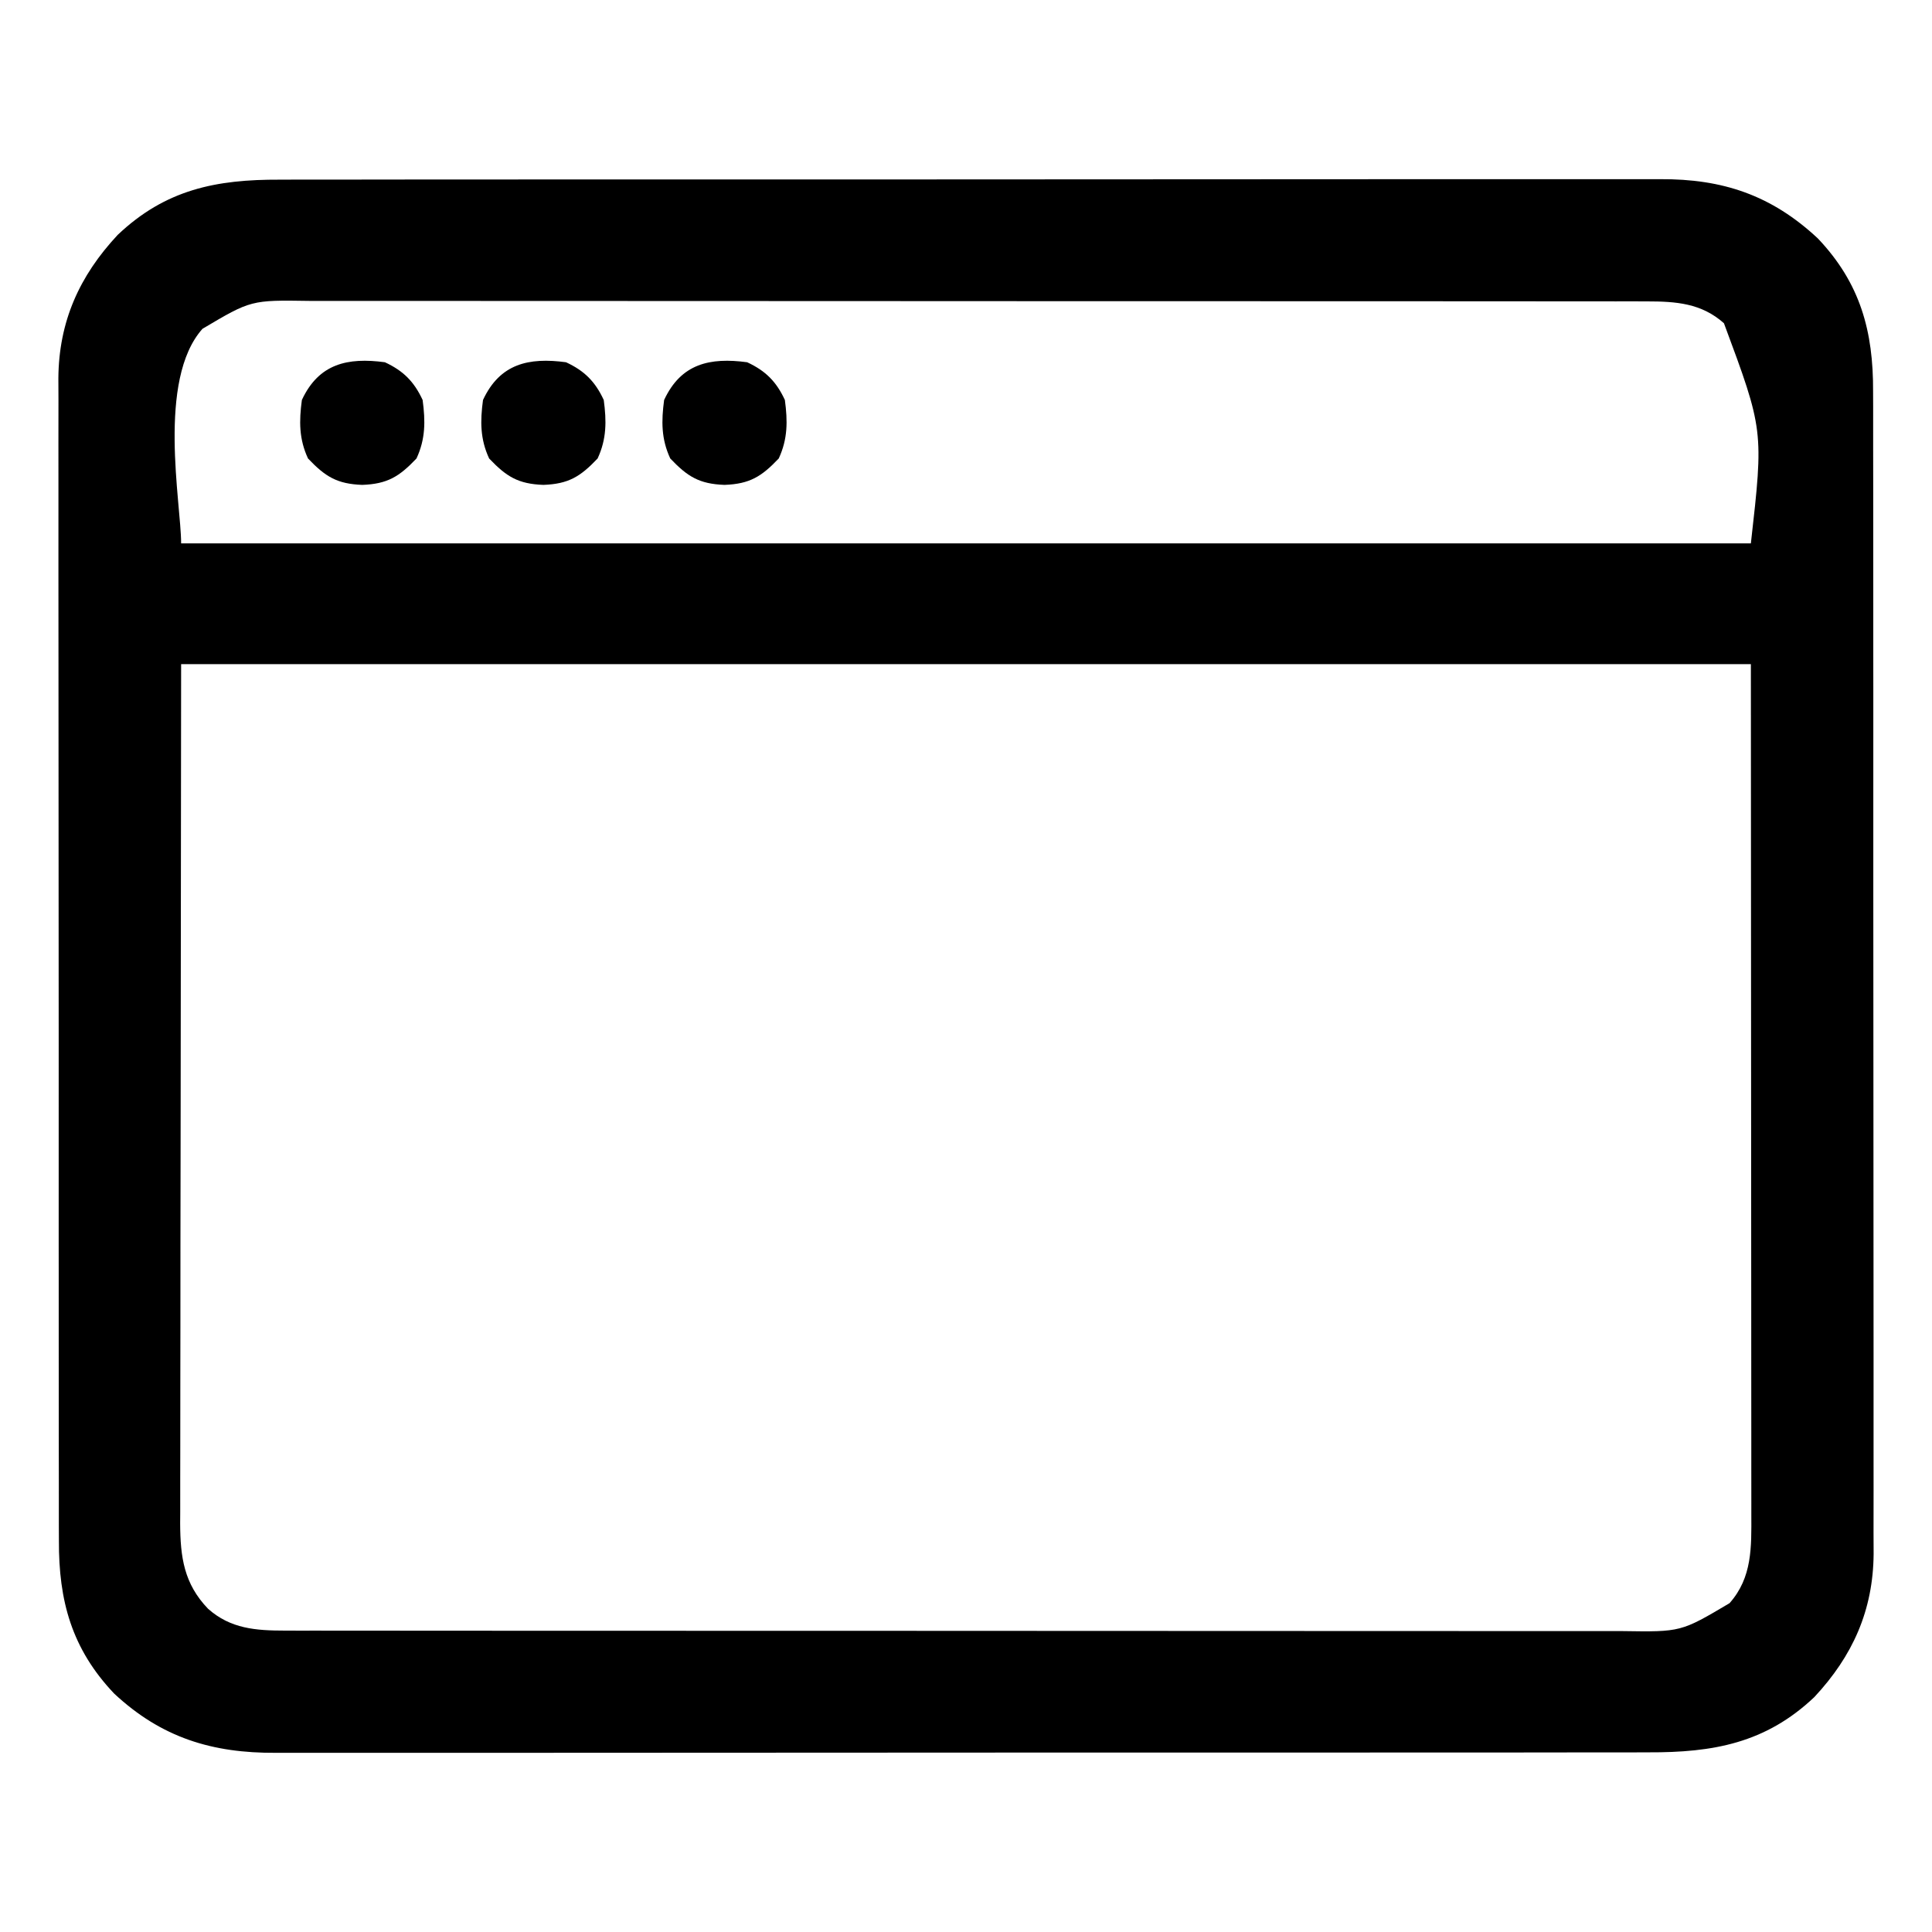 <?xml version="1.0" encoding="UTF-8"?>
<svg version="1.1" xmlns="http://www.w3.org/2000/svg" width="512" height="512">
<path d="M0 0 C1.634 -0.004 3.267 -0.01 4.9 -0.016 C9.37 -0.031 13.839 -0.027 18.308 -0.019 C23.136 -0.014 27.964 -0.027 32.791 -0.037 C42.241 -0.054 51.692 -0.055 61.142 -0.05 C68.825 -0.046 76.507 -0.047 84.19 -0.053 C85.831 -0.054 85.831 -0.054 87.506 -0.055 C89.729 -0.057 91.952 -0.058 94.175 -0.06 C115.014 -0.073 135.853 -0.068 156.691 -0.056 C175.746 -0.046 194.8 -0.059 213.855 -0.083 C233.432 -0.108 253.008 -0.117 272.585 -0.111 C283.571 -0.107 294.558 -0.109 305.544 -0.127 C314.896 -0.142 324.248 -0.142 333.601 -0.125 C338.37 -0.116 343.139 -0.114 347.908 -0.13 C352.279 -0.143 356.65 -0.139 361.021 -0.119 C362.597 -0.116 364.173 -0.118 365.749 -0.129 C382.376 -0.231 395.318 4.109 407.595 15.575 C418.851 27.437 422.309 40.18 422.232 56.113 C422.236 57.483 422.242 58.853 422.249 60.222 C422.263 63.962 422.259 67.701 422.251 71.441 C422.247 75.483 422.259 79.525 422.269 83.568 C422.287 91.478 422.287 99.388 422.282 107.298 C422.278 113.73 422.28 120.162 422.285 126.594 C422.286 127.51 422.286 128.427 422.287 129.371 C422.289 131.233 422.29 133.096 422.292 134.958 C422.305 152.409 422.3 169.86 422.289 187.311 C422.279 203.261 422.292 219.212 422.316 235.163 C422.34 251.557 422.35 267.952 422.343 284.346 C422.339 293.544 422.342 302.742 422.359 311.94 C422.374 319.769 422.374 327.599 422.357 335.429 C422.349 339.421 422.346 343.412 422.362 347.403 C422.376 351.064 422.371 354.724 422.351 358.384 C422.346 360.321 422.36 362.259 422.375 364.196 C422.25 379.155 416.831 391.244 406.657 402.138 C393.744 414.371 379.801 416.847 362.651 416.775 C361.026 416.78 359.401 416.785 357.775 416.792 C353.333 416.806 348.891 416.802 344.448 416.795 C339.648 416.79 334.848 416.802 330.047 416.813 C320.652 416.83 311.257 416.831 301.862 416.825 C294.224 416.821 286.586 416.823 278.947 416.828 C277.315 416.829 277.315 416.829 275.65 416.83 C273.439 416.832 271.228 416.833 269.017 416.835 C248.295 416.849 227.574 416.843 206.852 416.832 C187.908 416.822 168.965 416.835 150.021 416.859 C130.554 416.883 111.086 416.893 91.619 416.886 C80.696 416.883 69.773 416.885 58.85 416.902 C49.551 416.917 40.253 416.918 30.954 416.9 C26.214 416.892 21.473 416.89 16.732 416.905 C12.386 416.919 8.04 416.914 3.693 416.895 C2.127 416.891 0.562 416.894 -1.004 416.904 C-17.94 417.009 -31.368 412.89 -43.905 401.2 C-55.162 389.338 -58.62 376.595 -58.543 360.662 C-58.547 359.292 -58.553 357.923 -58.559 356.553 C-58.574 352.814 -58.57 349.074 -58.562 345.335 C-58.558 341.292 -58.57 337.25 -58.58 333.208 C-58.598 325.297 -58.598 317.387 -58.593 309.477 C-58.589 303.045 -58.591 296.614 -58.596 290.182 C-58.597 289.265 -58.597 288.349 -58.598 287.404 C-58.6 285.542 -58.601 283.68 -58.603 281.817 C-58.616 264.366 -58.611 246.916 -58.6 229.465 C-58.59 213.514 -58.603 197.563 -58.627 181.613 C-58.651 165.218 -58.66 148.824 -58.654 132.429 C-58.65 123.231 -58.653 114.034 -58.67 104.836 C-58.685 97.006 -58.685 89.176 -58.668 81.346 C-58.66 77.355 -58.657 73.364 -58.673 69.372 C-58.687 65.712 -58.682 62.052 -58.662 58.391 C-58.657 56.454 -58.671 54.517 -58.686 52.58 C-58.561 37.621 -53.142 25.531 -42.968 14.638 C-30.276 2.593 -16.87 -0.07 0 0 Z M-20.495 39.524 C-32.626 53.139 -26.155 85.762 -26.155 96.388 C111.125 96.388 248.405 96.388 389.845 96.388 C393.24 66.398 393.24 66.398 382.708 38.048 C376.733 32.725 369.984 32.264 362.29 32.259 C360.981 32.256 359.672 32.253 358.323 32.249 C356.877 32.251 355.431 32.252 353.985 32.254 C352.444 32.252 350.902 32.25 349.361 32.247 C345.127 32.241 340.894 32.241 336.661 32.242 C332.094 32.243 327.528 32.237 322.961 32.232 C314.015 32.224 305.07 32.221 296.124 32.221 C288.852 32.22 281.581 32.218 274.31 32.215 C253.694 32.206 233.079 32.202 212.464 32.202 C211.353 32.202 210.241 32.202 209.096 32.202 C207.427 32.202 207.427 32.202 205.724 32.203 C187.689 32.203 169.654 32.193 151.619 32.179 C133.101 32.165 114.583 32.158 96.066 32.159 C85.669 32.159 75.273 32.156 64.876 32.146 C56.024 32.137 47.173 32.134 38.321 32.141 C33.806 32.144 29.291 32.144 24.775 32.136 C20.639 32.128 16.503 32.129 12.367 32.138 C10.873 32.14 9.379 32.138 7.885 32.132 C-7.628 31.895 -7.628 31.895 -20.495 39.524 Z M-26.155 128.388 C-26.197 166.977 -26.238 205.566 -26.28 245.325 C-26.299 257.512 -26.317 269.699 -26.336 282.255 C-26.342 293.174 -26.342 293.174 -26.346 304.094 C-26.348 308.96 -26.356 313.825 -26.367 318.691 C-26.38 324.898 -26.384 331.106 -26.382 337.314 C-26.382 339.591 -26.386 341.868 -26.394 344.146 C-26.404 347.225 -26.401 350.304 -26.396 353.384 C-26.402 354.272 -26.408 355.16 -26.414 356.074 C-26.371 365.088 -25.395 372.087 -19.019 378.728 C-13.044 384.051 -6.295 384.512 1.399 384.516 C3.362 384.521 3.362 384.521 5.366 384.526 C6.812 384.525 8.258 384.523 9.704 384.521 C11.245 384.523 12.787 384.526 14.328 384.528 C18.562 384.534 22.795 384.534 27.028 384.533 C31.595 384.533 36.161 384.538 40.728 384.543 C49.674 384.551 58.619 384.554 67.565 384.555 C74.837 384.555 82.108 384.557 89.379 384.56 C109.995 384.569 130.61 384.574 151.225 384.573 C152.336 384.573 153.448 384.573 154.593 384.573 C155.706 384.573 156.818 384.573 157.965 384.573 C176 384.572 194.035 384.582 212.07 384.596 C230.588 384.61 249.106 384.617 267.623 384.617 C278.02 384.616 288.417 384.619 298.813 384.63 C307.665 384.639 316.516 384.641 325.368 384.634 C329.883 384.631 334.399 384.631 338.914 384.64 C343.05 384.647 347.186 384.646 351.322 384.637 C352.816 384.636 354.31 384.638 355.804 384.643 C371.317 384.881 371.317 384.881 384.184 377.251 C390.251 370.442 389.993 362.344 389.965 353.745 C389.966 352.782 389.966 351.82 389.967 350.828 C389.969 347.597 389.963 344.366 389.958 341.134 C389.958 338.781 389.958 336.427 389.958 334.073 C389.959 327.769 389.953 321.465 389.946 315.16 C389.94 309.245 389.94 303.33 389.939 297.415 C389.934 280.114 389.92 262.813 389.907 245.513 C389.886 206.861 389.866 168.21 389.845 128.388 C252.565 128.388 115.285 128.388 -26.155 128.388 Z " fill="#000000" transform="translate(74.155,47.612)"/>
<path d="M0 0 C4.885 2.268 7.732 5.115 10 10 C10.754 15.6 10.773 20.335 8.375 25.5 C3.801 30.314 0.691 32.252 -6 32.5 C-12.691 32.252 -15.801 30.314 -20.375 25.5 C-22.773 20.335 -22.754 15.6 -22 10 C-17.522 0.355 -9.853 -1.326 0 0 Z " fill="#000000" transform="translate(198,96)"/>
<path d="M0 0 C4.885 2.268 7.732 5.115 10 10 C10.754 15.6 10.773 20.335 8.375 25.5 C3.801 30.314 0.691 32.252 -6 32.5 C-12.691 32.252 -15.801 30.314 -20.375 25.5 C-22.773 20.335 -22.754 15.6 -22 10 C-17.522 0.355 -9.853 -1.326 0 0 Z " fill="#000000" transform="translate(150,96)"/>
<path d="M0 0 C4.885 2.268 7.732 5.115 10 10 C10.754 15.6 10.773 20.335 8.375 25.5 C3.801 30.314 0.691 32.252 -6 32.5 C-12.691 32.252 -15.801 30.314 -20.375 25.5 C-22.773 20.335 -22.754 15.6 -22 10 C-17.522 0.355 -9.853 -1.326 0 0 Z " fill="#000000" transform="translate(102,96)"/>
</svg>
